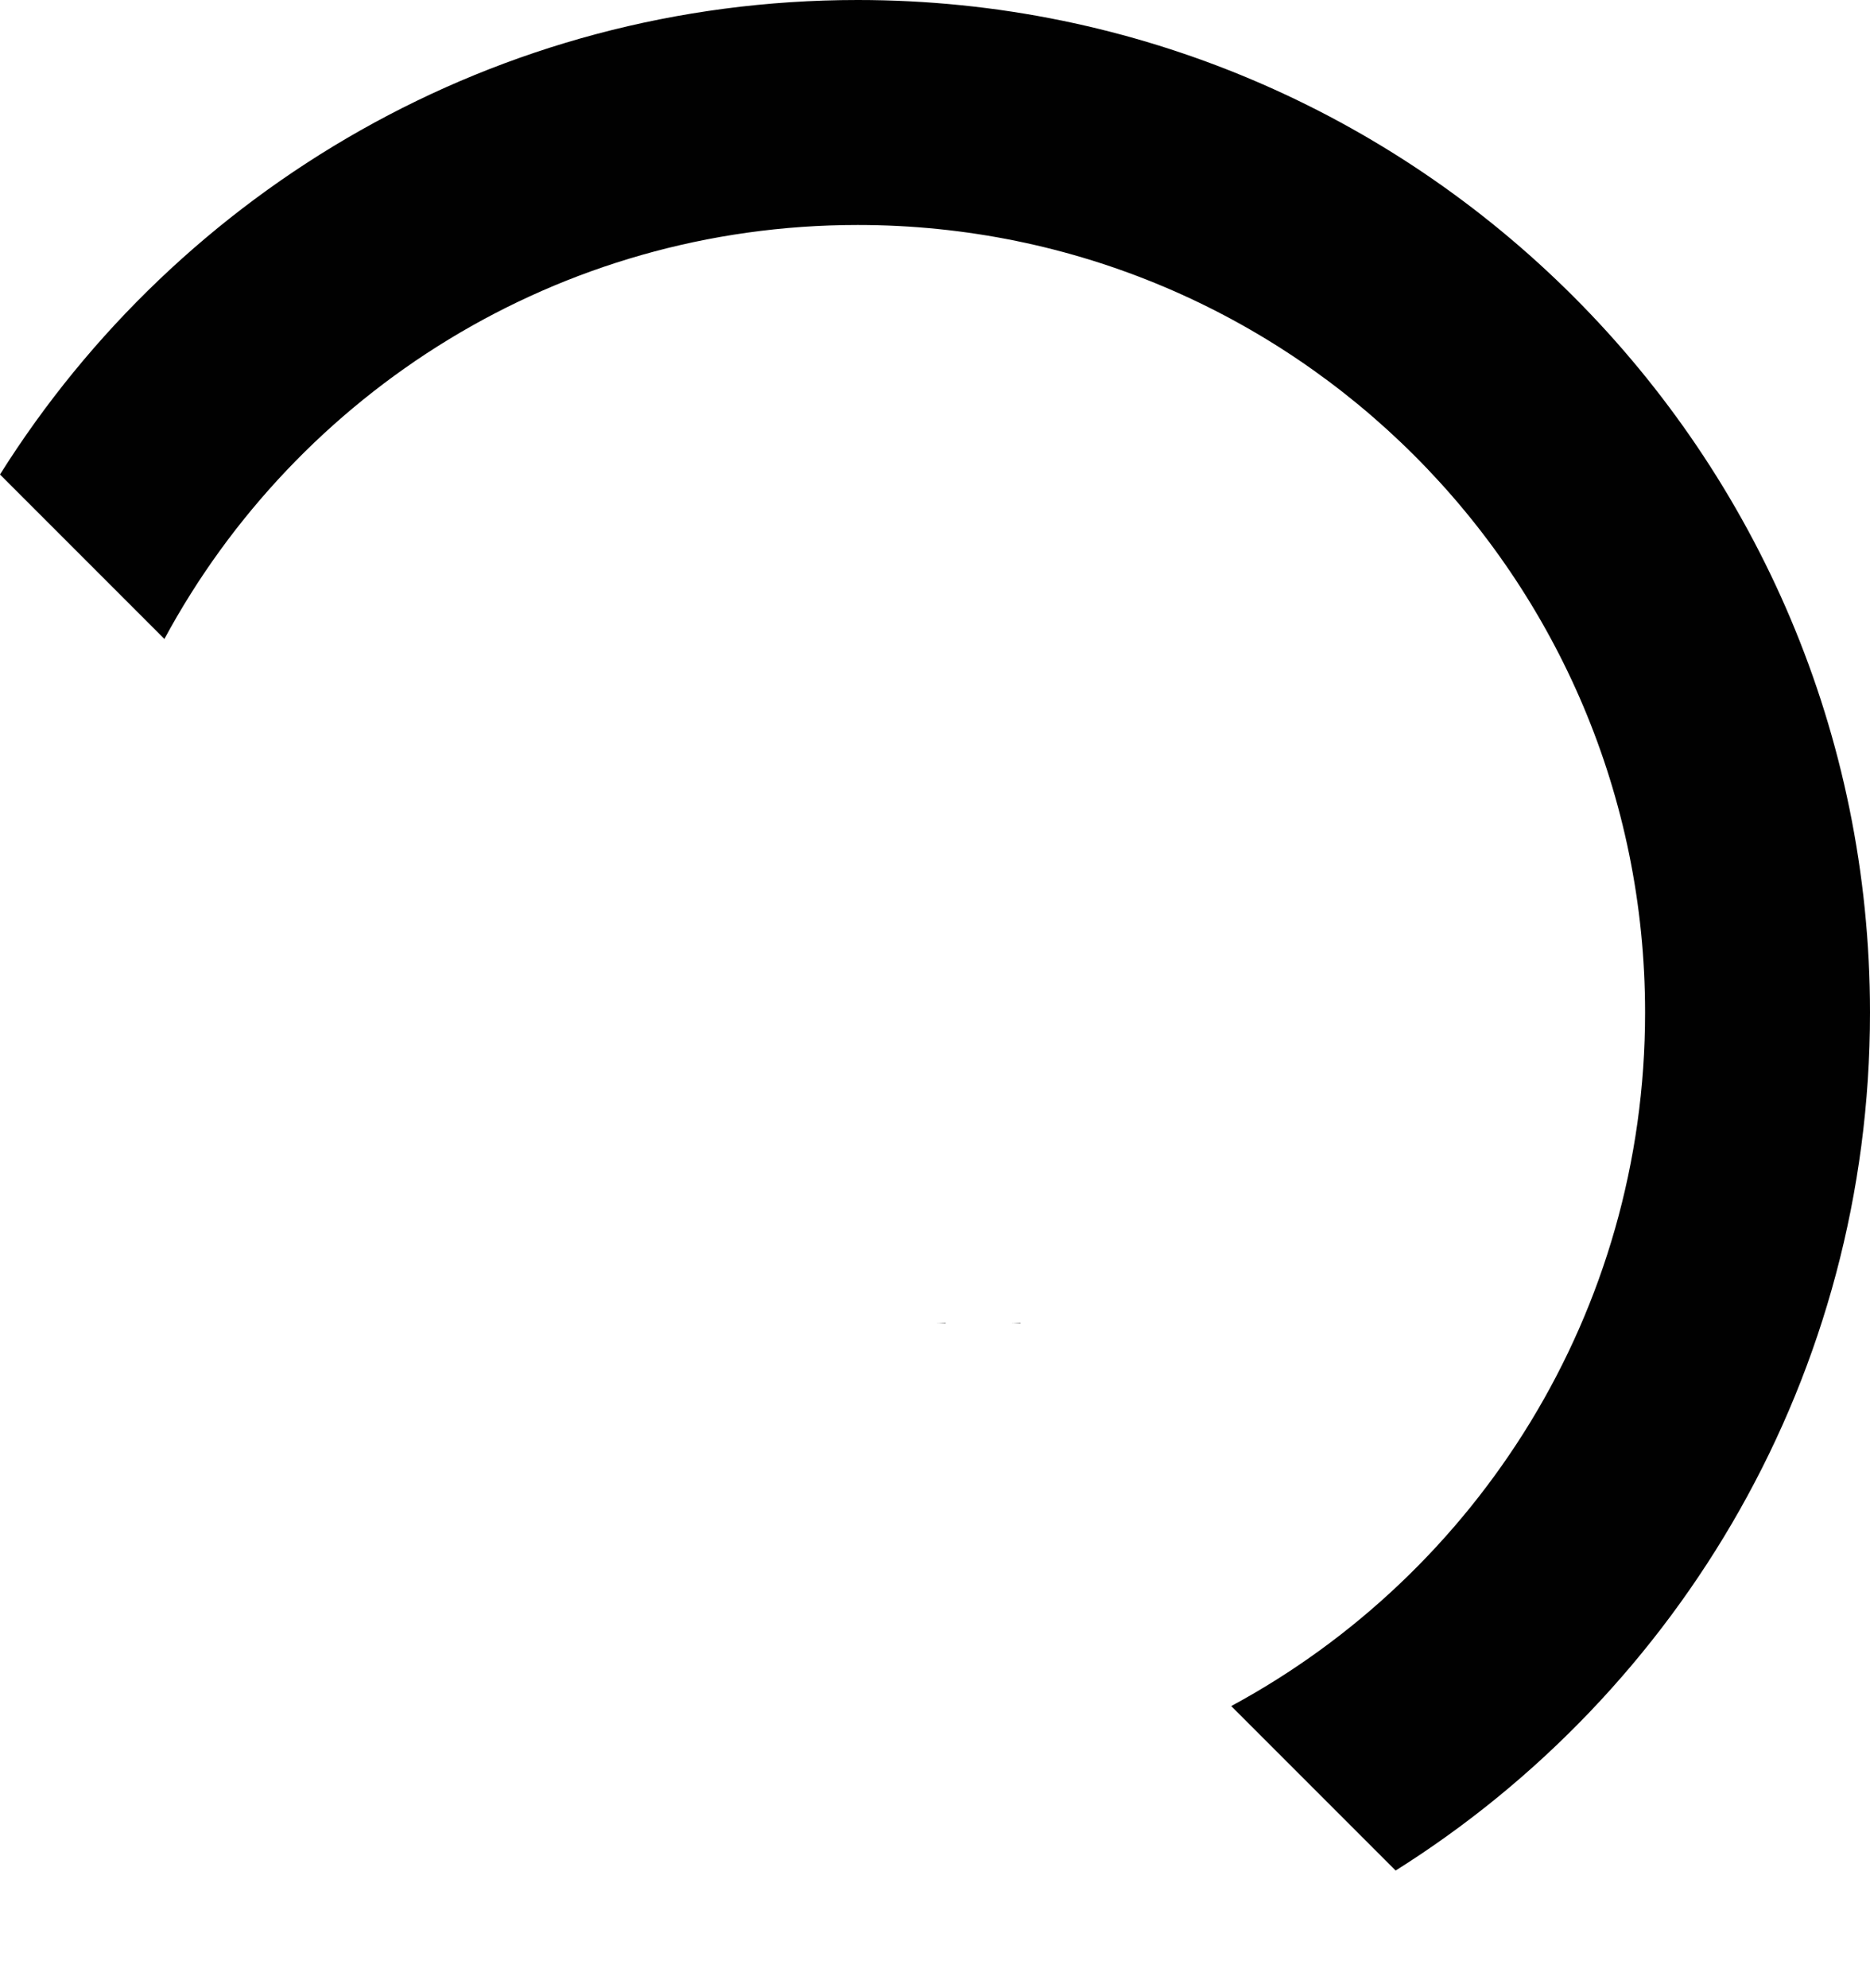 <?xml version="1.0" encoding="UTF-8"?><svg id="uuid-a6521841-e9c8-4cbe-ad12-062ce11b638b" xmlns="http://www.w3.org/2000/svg" viewBox="0 0 156.39 166.22"><defs><style>.uuid-b354d281-4695-4471-a340-93c27da48c9b{fill:#010101;}</style></defs><path class="uuid-b354d281-4695-4471-a340-93c27da48c9b" d="M156.39,84.66c0,30.23-15.84,56.75-39.67,71.73l-13.75-13.75c20.6-11.12,34.61-32.92,34.61-57.98,0-36.37-29.48-65.85-65.85-65.85-25.06,0-46.86,14-57.98,34.61L0,39.67C14.98,15.84,41.5,0,71.73,0c46.76,0,84.66,37.91,84.66,84.66Z"/><path class="uuid-b354d281-4695-4471-a340-93c27da48c9b" d="M79.09,110.62v.03h-1.2c.4,0,.8,0,1.2-.03Z"/><path class="uuid-b354d281-4695-4471-a340-93c27da48c9b" d="M85.35,110.62v.03h-1.2c.4,0,.8,0,1.2-.03Z"/><path class="uuid-b354d281-4695-4471-a340-93c27da48c9b" d="M72.43,166.21h0s-1.41,0-1.41,0c.47,0,.94,0,1.41,0Z"/><path class="uuid-b354d281-4695-4471-a340-93c27da48c9b" d="M72.43,166.21h0s-1.41,0-1.41,0c.47,0,.94,0,1.41,0Z"/></svg>